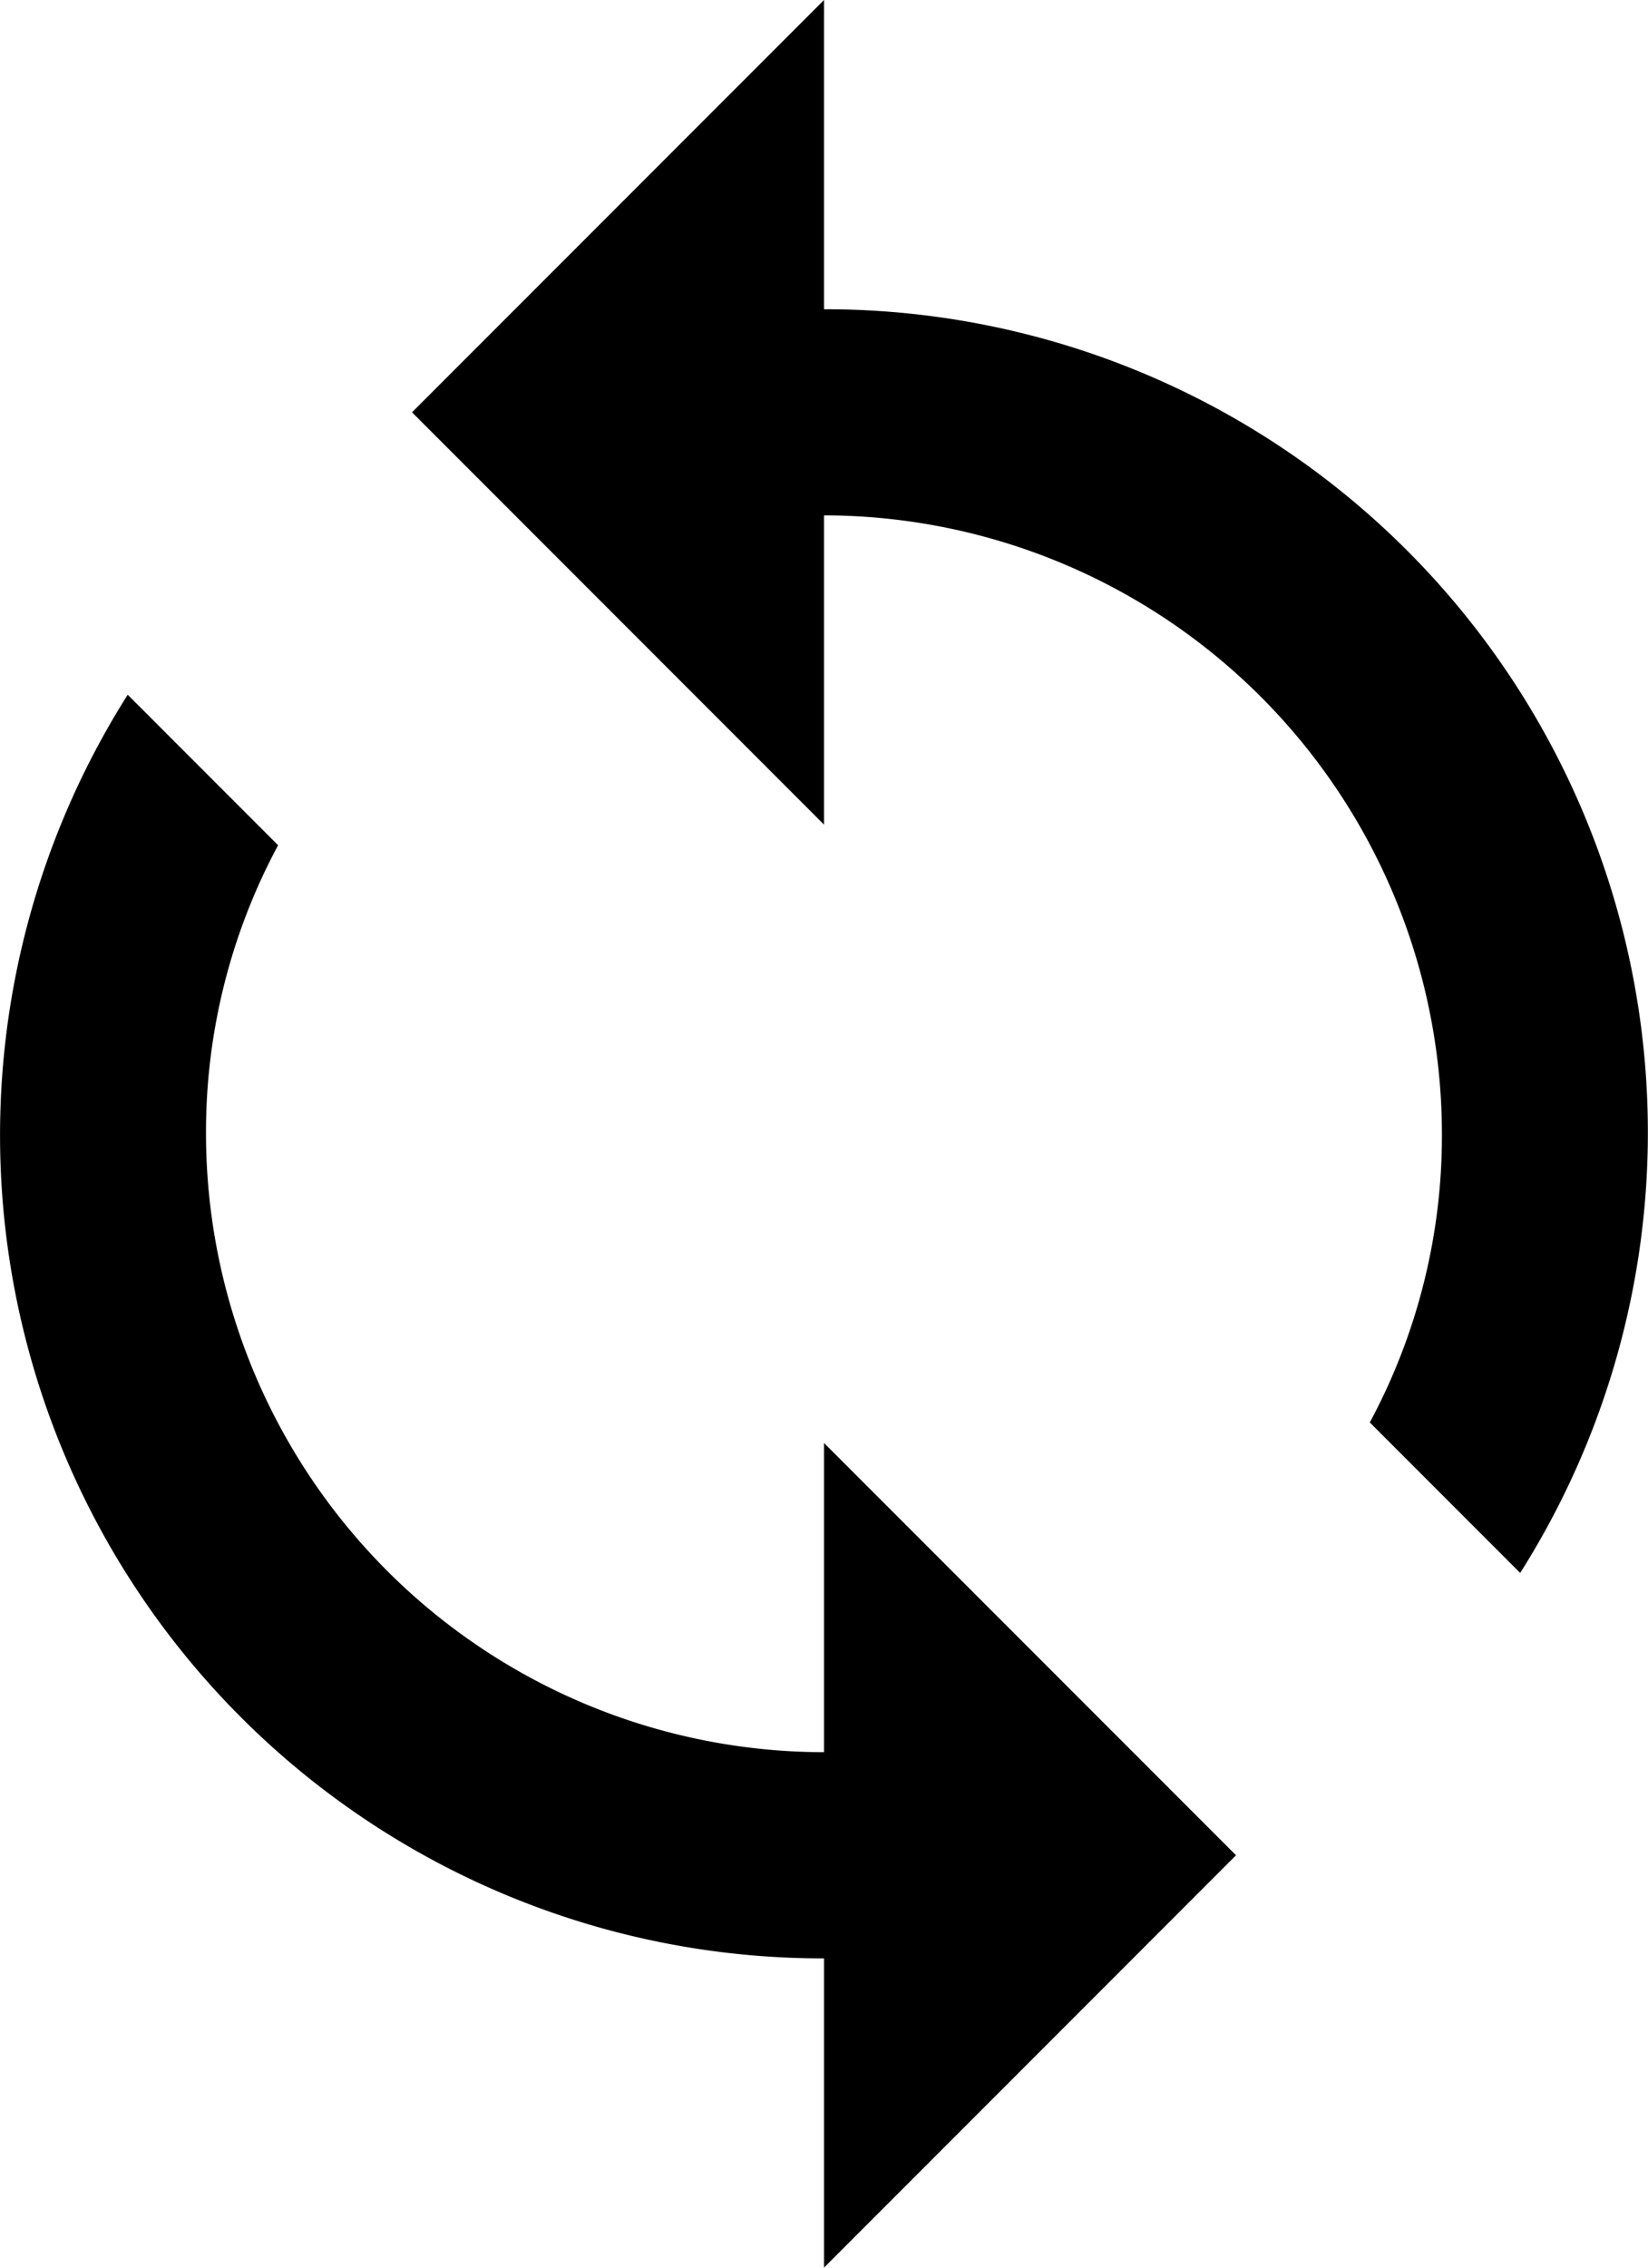 <svg xmlns="http://www.w3.org/2000/svg" width="38.631" height="53.118" viewBox="0 0 38.631 53.118">
  <path id="ic_sync_24px" d="M23.316,8.243V1l-9.658,9.658,9.658,9.658V13.072A14.5,14.5,0,0,1,37.8,27.559a14.174,14.174,0,0,1-1.69,6.76l3.525,3.525a19.282,19.282,0,0,0-16.322-29.6Zm0,33.8A14.5,14.5,0,0,1,8.829,27.559a14.174,14.174,0,0,1,1.69-6.76L6.994,17.273a19.282,19.282,0,0,0,16.322,29.6v7.243l9.658-9.658L23.316,34.8Z" transform="translate(-4 -1)"/>
</svg>
